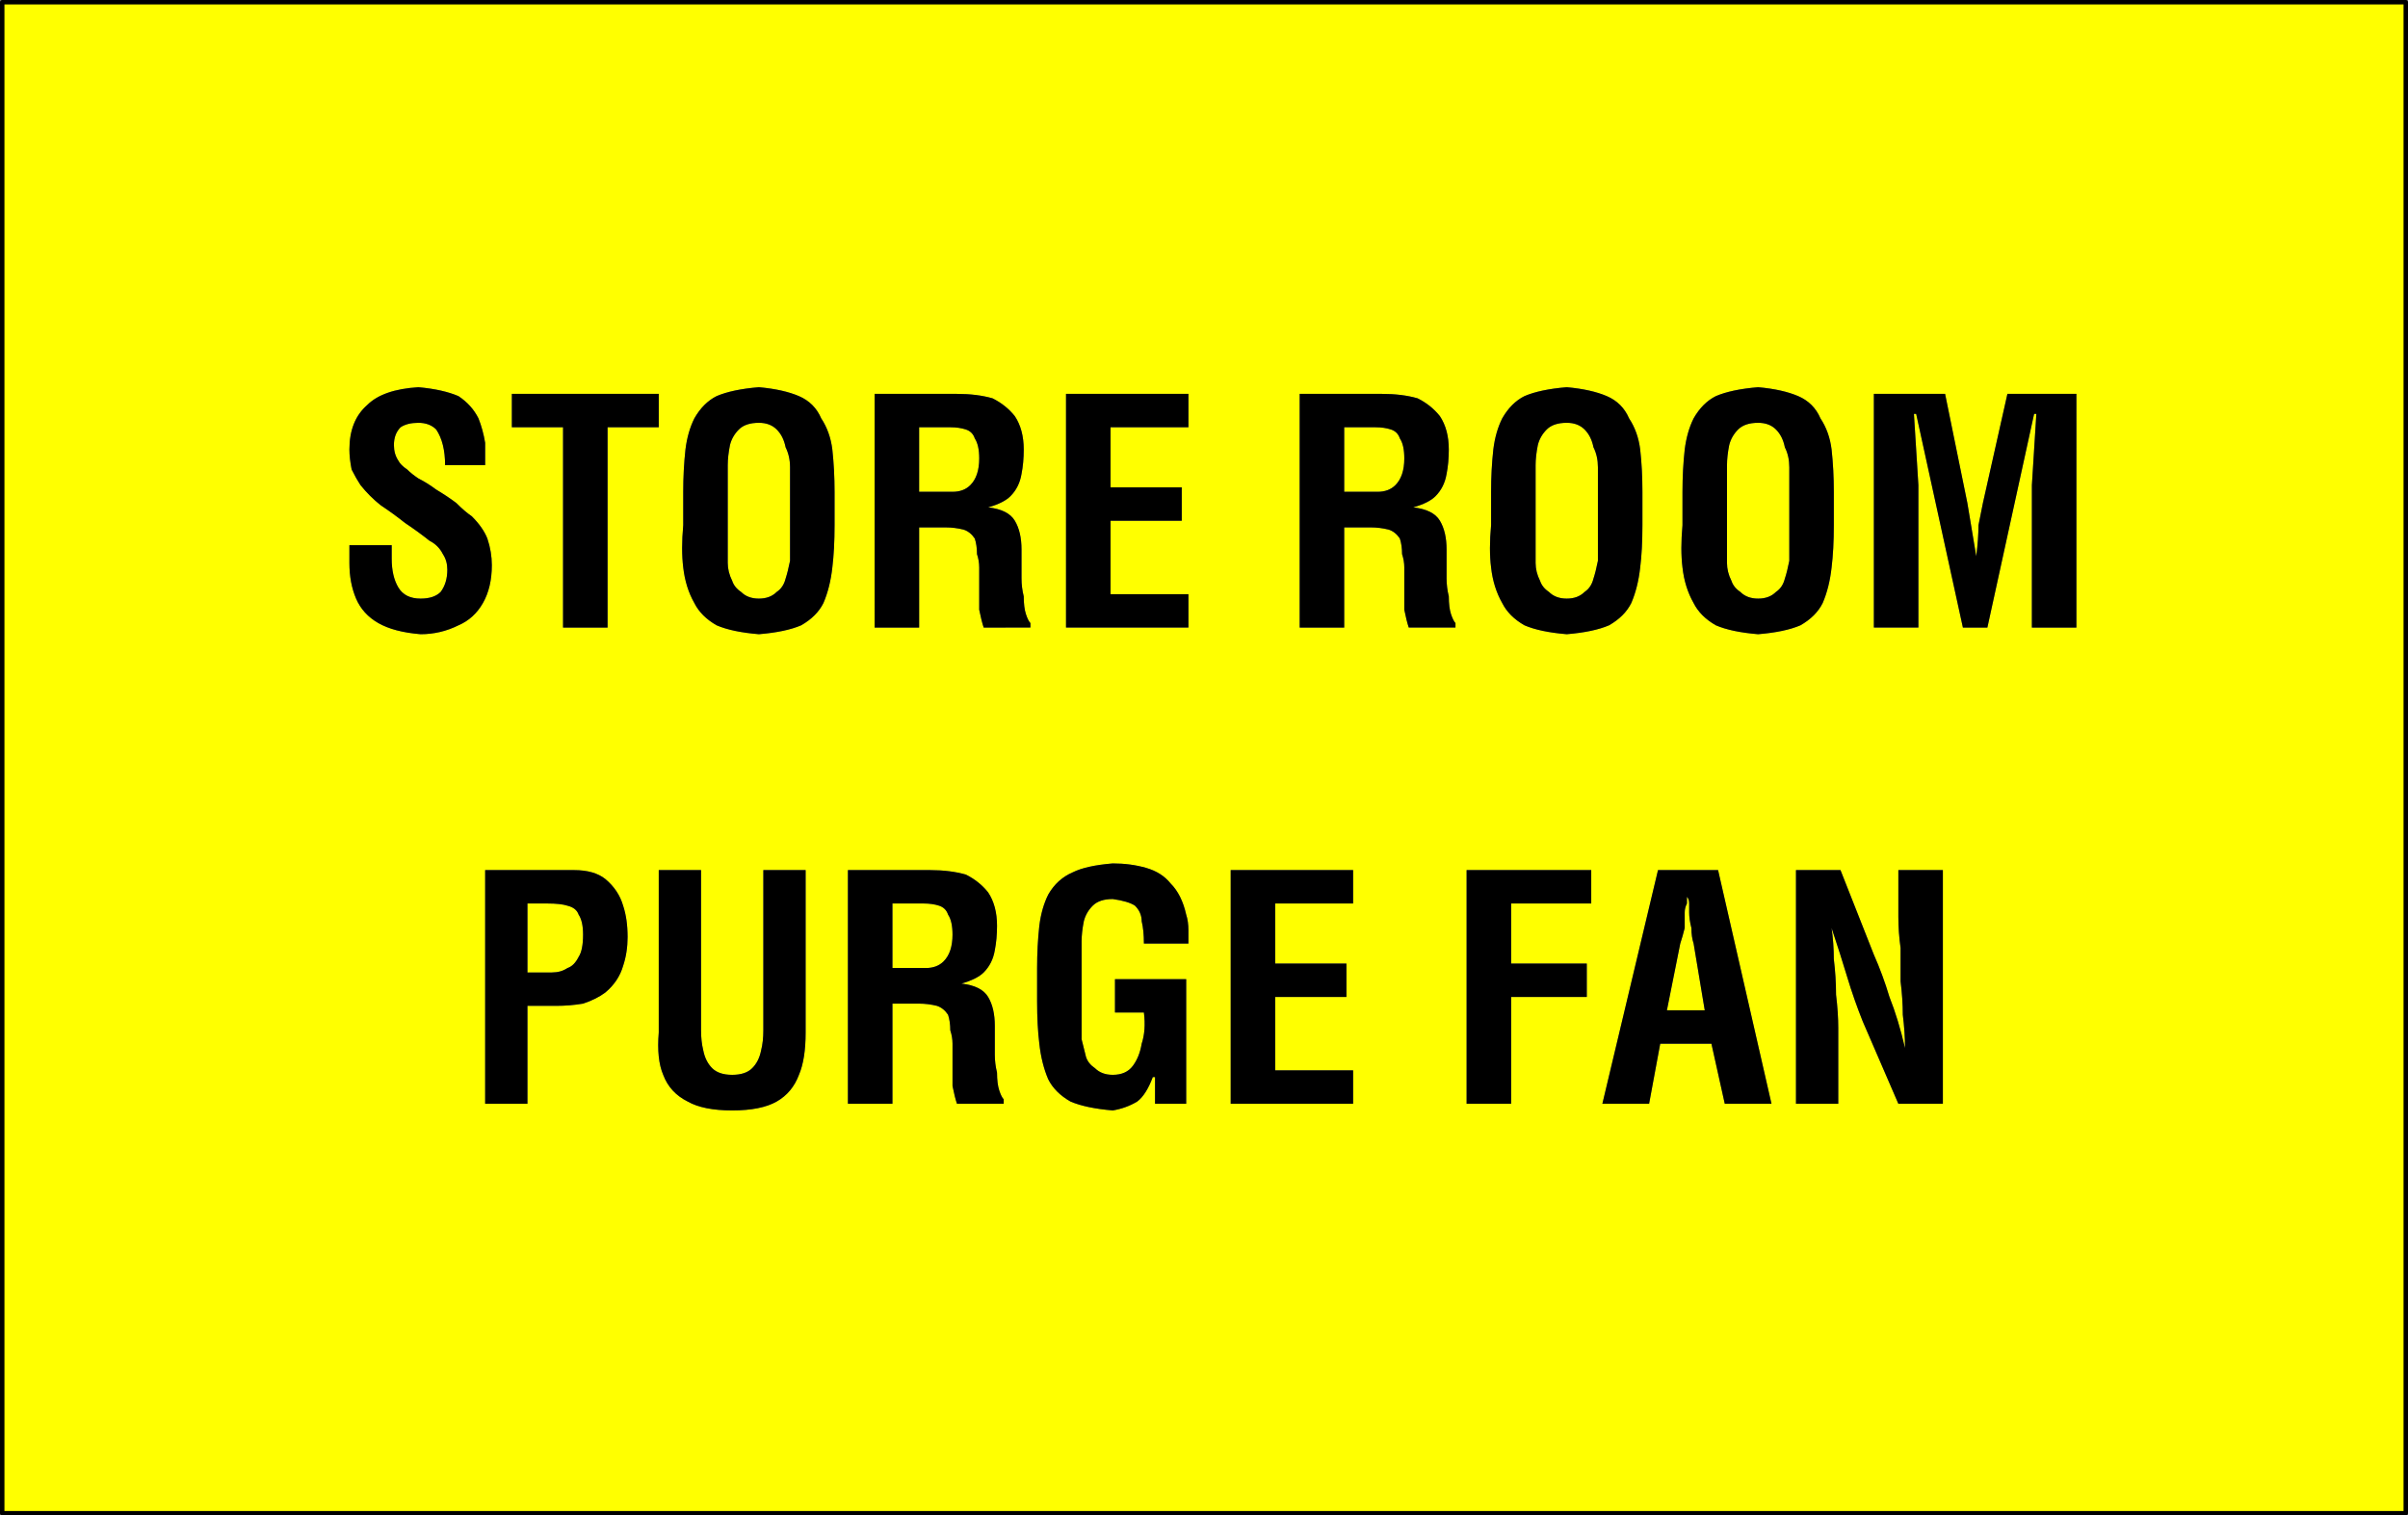 <?xml version="1.0" encoding="utf-8"?>
<!-- Generator: Adobe Illustrator 15.0.2, SVG Export Plug-In . SVG Version: 6.00 Build 0)  -->
<!DOCTYPE svg PUBLIC "-//W3C//DTD SVG 1.1//EN" "http://www.w3.org/Graphics/SVG/1.1/DTD/svg11.dtd">
<svg version="1.1" id="Layer_1" xmlns="http://www.w3.org/2000/svg" xmlns:xlink="http://www.w3.org/1999/xlink" x="0px" y="0px"
	 width="54.1px" height="34.05px" viewBox="0 0 54.1 34.05" enable-background="new 0 0 54.1 34.05" xml:space="preserve">
<rect x="0" y="0" width="54.1" height="34.05" fill="#808080" stroke="none"/>
<path fill-rule="evenodd" clip-rule="evenodd" fill="#FFFF00" d="M32.55,10.1c0-0.3-0.067-0.55-0.2-0.75
	c-0.133-0.167-0.3-0.3-0.5-0.4c-0.233-0.067-0.5-0.1-0.8-0.1H29.2v5.25h1v-2.25h0.15c0.167,0,0.317,0,0.45,0s0.267,0.017,0.4,0.05
	c0.1,0.033,0.184,0.1,0.25,0.2c0.033,0.1,0.05,0.217,0.05,0.35c0.033,0.1,0.05,0.2,0.05,0.3c0,0.133,0,0.283,0,0.45
	c0,0.167,0,0.333,0,0.5c0.033,0.167,0.067,0.3,0.1,0.4h1.05V14c-0.033-0.033-0.066-0.1-0.1-0.2c-0.033-0.1-0.05-0.233-0.05-0.4
	c-0.033-0.133-0.05-0.267-0.05-0.4c0-0.167,0-0.3,0-0.4c0-0.133,0-0.217,0-0.25c0-0.267-0.05-0.483-0.15-0.65
	c-0.1-0.167-0.3-0.267-0.6-0.3c0.233-0.066,0.4-0.15,0.5-0.25c0.133-0.133,0.216-0.3,0.25-0.5C32.533,10.483,32.55,10.3,32.55,10.1z
	 M33.55,10.1c-0.033,0.3-0.05,0.617-0.05,0.95v0.75c-0.034,0.367-0.034,0.684,0,0.95c0.033,0.3,0.117,0.567,0.25,0.8
	c0.1,0.2,0.267,0.367,0.5,0.5c0.233,0.1,0.55,0.167,0.95,0.2c0.4-0.033,0.717-0.1,0.95-0.2c0.233-0.133,0.4-0.3,0.5-0.5
	c0.1-0.233,0.167-0.5,0.2-0.8c0.034-0.267,0.05-0.583,0.05-0.95v-0.75c0-0.333-0.017-0.65-0.05-0.95
	c-0.033-0.267-0.117-0.5-0.25-0.7c-0.1-0.233-0.267-0.4-0.5-0.5c-0.233-0.1-0.533-0.167-0.9-0.2c-0.4,0.033-0.717,0.1-0.95,0.2
	c-0.2,0.1-0.367,0.267-0.5,0.5C33.65,9.6,33.583,9.833,33.55,10.1z M34.55,10c0.033-0.133,0.1-0.25,0.2-0.35
	C34.85,9.55,35,9.5,35.2,9.5c0.167,0,0.3,0.05,0.4,0.15c0.1,0.1,0.167,0.233,0.2,0.4c0.067,0.133,0.1,0.284,0.1,0.45
	c0,0.133,0,0.25,0,0.35v1.35c0,0.133,0,0.267,0,0.4c-0.033,0.167-0.067,0.3-0.1,0.4c-0.033,0.133-0.1,0.233-0.2,0.3
	c-0.1,0.1-0.233,0.15-0.4,0.15c-0.167,0-0.3-0.05-0.4-0.15c-0.1-0.066-0.167-0.15-0.2-0.25c-0.066-0.133-0.1-0.267-0.1-0.4
	s0-0.25,0-0.35v-1.45c0-0.1,0-0.233,0-0.4C34.5,10.317,34.517,10.167,34.55,10z M30.9,9.6c0.133,0,0.25,0.017,0.35,0.05
	c0.1,0.033,0.167,0.1,0.2,0.2c0.067,0.1,0.1,0.25,0.1,0.45c0,0.267-0.067,0.467-0.2,0.6c-0.1,0.1-0.233,0.15-0.4,0.15H30.2V9.6H30.9
	z M45.1,8.85l-0.55,2.45c-0.033,0.167-0.067,0.333-0.1,0.5c0,0.2-0.017,0.434-0.05,0.7c-0.033-0.2-0.067-0.4-0.1-0.6
	c-0.033-0.2-0.067-0.4-0.1-0.6l-0.5-2.45h-1.6v5.25h1v-1.65c0-0.534,0-1.05,0-1.55c-0.033-0.533-0.066-1.066-0.1-1.6h0.05l1.05,4.8
	h0.55l1.05-4.8h0.05c-0.034,0.534-0.067,1.067-0.1,1.6c0,0.5,0,1.017,0,1.55v1.65h1V8.85H45.1z M38.85,10
	c0.034-0.133,0.1-0.25,0.2-0.35S39.3,9.5,39.5,9.5c0.167,0,0.3,0.05,0.4,0.15s0.167,0.233,0.2,0.4c0.067,0.133,0.1,0.284,0.1,0.45
	c0,0.133,0,0.25,0,0.35v1.35c0,0.133,0,0.267,0,0.4c-0.033,0.167-0.066,0.3-0.1,0.4c-0.033,0.133-0.1,0.233-0.2,0.3
	c-0.1,0.1-0.233,0.15-0.4,0.15c-0.167,0-0.3-0.05-0.4-0.15c-0.1-0.066-0.167-0.15-0.2-0.25c-0.067-0.133-0.1-0.267-0.1-0.4
	s0-0.25,0-0.35v-1.45c0-0.1,0-0.233,0-0.4C38.8,10.317,38.816,10.167,38.85,10z M38.55,8.9c-0.2,0.1-0.367,0.267-0.5,0.5
	c-0.1,0.2-0.167,0.434-0.2,0.7c-0.033,0.3-0.05,0.617-0.05,0.95v0.75c-0.033,0.367-0.033,0.684,0,0.95
	c0.033,0.3,0.117,0.567,0.25,0.8c0.1,0.2,0.267,0.367,0.5,0.5c0.233,0.1,0.55,0.167,0.95,0.2c0.4-0.033,0.716-0.1,0.95-0.2
	c0.233-0.133,0.4-0.3,0.5-0.5c0.1-0.233,0.167-0.5,0.2-0.8c0.033-0.267,0.05-0.583,0.05-0.95v-0.75c0-0.333-0.017-0.65-0.05-0.95
	c-0.033-0.267-0.117-0.5-0.25-0.7c-0.1-0.233-0.267-0.4-0.5-0.5s-0.533-0.167-0.9-0.2C39.1,8.733,38.783,8.8,38.55,8.9z M14.8,8.85
	h-3.3V9.6h1.15v4.5h1V9.6h1.15V8.85z M16.4,10c0.033-0.133,0.1-0.25,0.2-0.35c0.1-0.1,0.25-0.15,0.45-0.15
	c0.167,0,0.3,0.05,0.4,0.15s0.167,0.233,0.2,0.4c0.066,0.133,0.1,0.284,0.1,0.45c0,0.133,0,0.25,0,0.35v1.35c0,0.133,0,0.267,0,0.4
	c-0.034,0.167-0.067,0.3-0.1,0.4c-0.033,0.133-0.1,0.233-0.2,0.3c-0.1,0.1-0.233,0.15-0.4,0.15s-0.3-0.05-0.4-0.15
	c-0.1-0.066-0.167-0.15-0.2-0.25c-0.066-0.133-0.1-0.267-0.1-0.4s0-0.25,0-0.35v-1.45c0-0.1,0-0.233,0-0.4
	C16.35,10.317,16.367,10.167,16.4,10z M15.4,10.1c-0.033,0.3-0.05,0.617-0.05,0.95v0.75c-0.033,0.367-0.033,0.684,0,0.95
	c0.034,0.3,0.117,0.567,0.25,0.8c0.1,0.2,0.267,0.367,0.5,0.5c0.233,0.1,0.55,0.167,0.95,0.2c0.4-0.033,0.717-0.1,0.95-0.2
	c0.233-0.133,0.4-0.3,0.5-0.5c0.1-0.233,0.167-0.5,0.2-0.8c0.033-0.267,0.05-0.583,0.05-0.95v-0.75c0-0.333-0.017-0.65-0.05-0.95
	c-0.033-0.267-0.117-0.5-0.25-0.7c-0.1-0.233-0.267-0.4-0.5-0.5s-0.533-0.167-0.9-0.2c-0.4,0.033-0.717,0.1-0.95,0.2
	c-0.2,0.1-0.367,0.267-0.5,0.5C15.5,9.6,15.433,9.833,15.4,10.1z M8.95,10.35c-0.066-0.1-0.1-0.217-0.1-0.35
	C8.85,9.833,8.9,9.7,9,9.6c0.1-0.067,0.233-0.1,0.4-0.1c0.167,0,0.3,0.05,0.4,0.15C9.867,9.75,9.917,9.867,9.95,10
	S10,10.283,10,10.45h0.9c0-0.133,0-0.3,0-0.5c-0.033-0.2-0.083-0.383-0.15-0.55c-0.1-0.2-0.25-0.367-0.45-0.5
	c-0.233-0.1-0.533-0.167-0.9-0.2C8.867,8.733,8.483,8.867,8.25,9.1c-0.267,0.233-0.4,0.566-0.4,1c0,0.133,0.017,0.283,0.05,0.45
	c0.066,0.133,0.133,0.25,0.2,0.35c0.133,0.167,0.284,0.317,0.45,0.45c0.2,0.133,0.383,0.267,0.55,0.4
	c0.2,0.133,0.383,0.267,0.55,0.4c0.133,0.067,0.233,0.167,0.3,0.3c0.067,0.1,0.1,0.216,0.1,0.35c0,0.2-0.05,0.367-0.15,0.5
	c-0.1,0.1-0.25,0.15-0.45,0.15c-0.233,0-0.4-0.083-0.5-0.25c-0.1-0.167-0.15-0.383-0.15-0.65v-0.3H7.85v0.4
	c0,0.3,0.05,0.567,0.15,0.8c0.1,0.233,0.267,0.417,0.5,0.55c0.233,0.133,0.55,0.217,0.95,0.25c0.3,0,0.583-0.067,0.85-0.2
	c0.233-0.1,0.417-0.267,0.55-0.5c0.133-0.233,0.2-0.517,0.2-0.85c0-0.2-0.033-0.4-0.1-0.6c-0.066-0.167-0.183-0.333-0.35-0.5
	c-0.1-0.067-0.216-0.167-0.35-0.3c-0.133-0.1-0.284-0.2-0.45-0.3c-0.133-0.1-0.267-0.183-0.4-0.25c-0.1-0.067-0.184-0.133-0.25-0.2
	C9.05,10.483,8.983,10.417,8.95,10.35z M23,10.1c0-0.3-0.067-0.55-0.2-0.75c-0.133-0.167-0.3-0.3-0.5-0.4
	c-0.233-0.067-0.5-0.1-0.8-0.1h-1.85v5.25h1v-2.25h0.15c0.167,0,0.317,0,0.45,0s0.267,0.017,0.4,0.05c0.1,0.033,0.183,0.1,0.25,0.2
	c0.033,0.1,0.05,0.217,0.05,0.35c0.033,0.1,0.05,0.2,0.05,0.3c0,0.133,0,0.283,0,0.45c0,0.167,0,0.333,0,0.5
	c0.033,0.167,0.066,0.3,0.1,0.4h1.05V14c-0.033-0.033-0.067-0.1-0.1-0.2C23.017,13.7,23,13.567,23,13.4
	c-0.034-0.133-0.05-0.267-0.05-0.4c0-0.167,0-0.3,0-0.4c0-0.133,0-0.217,0-0.25c0-0.267-0.05-0.483-0.15-0.65
	c-0.1-0.167-0.3-0.267-0.6-0.3c0.233-0.066,0.4-0.15,0.5-0.25c0.133-0.133,0.217-0.3,0.25-0.5C22.983,10.483,23,10.3,23,10.1z
	 M23.95,8.85v5.25h2.75v-0.75h-1.75V11.7h1.6v-0.75h-1.6V9.6h1.75V8.85H23.95z M21.9,9.85c0.066,0.1,0.1,0.25,0.1,0.45
	c0,0.267-0.067,0.467-0.2,0.6c-0.1,0.1-0.233,0.15-0.4,0.15h-0.75V9.6h0.7c0.133,0,0.25,0.017,0.35,0.05S21.867,9.75,21.9,9.85z
	 M25,19.4c-0.4,0.033-0.7,0.1-0.9,0.2c-0.233,0.1-0.417,0.267-0.55,0.5c-0.1,0.2-0.167,0.433-0.2,0.7
	c-0.033,0.3-0.05,0.617-0.05,0.95v0.75c0,0.367,0.017,0.683,0.05,0.95c0.034,0.3,0.1,0.566,0.2,0.8c0.1,0.2,0.267,0.367,0.5,0.5
	c0.233,0.1,0.55,0.167,0.95,0.2c0.2-0.034,0.383-0.1,0.55-0.2c0.133-0.1,0.25-0.283,0.35-0.55h0.05v0.6h0.7V22h-1.6v0.75h0.65
	c0.033,0.267,0.017,0.5-0.05,0.7c-0.033,0.2-0.1,0.367-0.2,0.5s-0.25,0.2-0.45,0.2c-0.167,0-0.3-0.05-0.4-0.15
	c-0.1-0.067-0.167-0.15-0.2-0.25c-0.033-0.133-0.067-0.267-0.1-0.4c0-0.133,0-0.25,0-0.35v-1.45c0-0.1,0-0.233,0-0.4
	c0-0.133,0.017-0.283,0.05-0.45c0.034-0.133,0.1-0.25,0.2-0.35S24.8,20.2,25,20.2c0.233,0.033,0.4,0.083,0.5,0.15
	c0.1,0.1,0.15,0.217,0.15,0.35c0.033,0.133,0.05,0.3,0.05,0.5h1c0-0.1,0-0.2,0-0.3c0-0.133-0.017-0.25-0.05-0.35
	c-0.067-0.3-0.184-0.533-0.35-0.7c-0.133-0.167-0.317-0.283-0.55-0.35C25.517,19.433,25.267,19.4,25,19.4z M22.4,20.8
	c0-0.3-0.067-0.55-0.2-0.75c-0.133-0.167-0.3-0.3-0.5-0.4c-0.233-0.066-0.5-0.1-0.8-0.1h-1.85v5.25h1v-2.25h0.15
	c0.167,0,0.317,0,0.45,0s0.267,0.017,0.4,0.05c0.1,0.033,0.183,0.1,0.25,0.2c0.033,0.1,0.05,0.217,0.05,0.35
	c0.034,0.1,0.05,0.2,0.05,0.3c0,0.133,0,0.283,0,0.45c0,0.167,0,0.333,0,0.5c0.033,0.167,0.066,0.3,0.1,0.4h1.05v-0.1
	c-0.033-0.034-0.067-0.1-0.1-0.2s-0.05-0.233-0.05-0.4c-0.033-0.133-0.05-0.267-0.05-0.4c0-0.167,0-0.3,0-0.4
	c0-0.133,0-0.216,0-0.25c0-0.267-0.05-0.483-0.15-0.65c-0.1-0.167-0.3-0.267-0.6-0.3c0.233-0.067,0.4-0.15,0.5-0.25
	c0.133-0.133,0.217-0.3,0.25-0.5C22.383,21.183,22.4,21,22.4,20.8z M17.15,19.55v3.6c0,0.167-0.017,0.317-0.05,0.45
	c-0.033,0.167-0.1,0.3-0.2,0.4s-0.25,0.15-0.45,0.15c-0.2,0-0.35-0.05-0.45-0.15c-0.1-0.1-0.167-0.233-0.2-0.4
	c-0.033-0.133-0.05-0.283-0.05-0.45v-3.6H14.8v3.65c-0.033,0.4,0,0.716,0.1,0.95c0.1,0.267,0.283,0.467,0.55,0.6
	c0.233,0.133,0.567,0.2,1,0.2c0.434,0,0.767-0.067,1-0.2s0.4-0.333,0.5-0.6c0.1-0.233,0.15-0.55,0.15-0.95v-3.65H17.15z M21.1,20.35
	c0.1,0.033,0.167,0.1,0.2,0.2c0.067,0.1,0.1,0.25,0.1,0.45c0,0.267-0.067,0.467-0.2,0.6c-0.1,0.1-0.233,0.15-0.4,0.15h-0.75V20.3
	h0.7C20.883,20.3,21,20.317,21.1,20.35z M12.9,19.55h-2v5.25h0.95v-2.2h0.65c0.2,0,0.4-0.017,0.6-0.05
	c0.2-0.066,0.367-0.15,0.5-0.25c0.2-0.167,0.333-0.367,0.4-0.6c0.066-0.2,0.1-0.417,0.1-0.65c0-0.267-0.033-0.5-0.1-0.7
	c-0.067-0.233-0.2-0.434-0.4-0.6C13.433,19.617,13.2,19.55,12.9,19.55z M13,21.5c-0.067,0.133-0.15,0.217-0.25,0.25
	c-0.1,0.067-0.217,0.1-0.35,0.1h-0.55V20.3h0.45c0.2,0,0.35,0.017,0.45,0.05c0.133,0.033,0.216,0.1,0.25,0.2
	c0.066,0.1,0.1,0.25,0.1,0.45C13.1,21.233,13.066,21.4,13,21.5z M42.65,20.6c0,0.233,0.017,0.467,0.05,0.7c0,0.267,0,0.517,0,0.75
	c0.033,0.267,0.05,0.517,0.05,0.75c0.033,0.267,0.05,0.517,0.05,0.75c-0.1-0.433-0.217-0.816-0.35-1.15
	c-0.1-0.333-0.217-0.65-0.35-0.95l-0.75-1.9h-1v5.25h0.95v-1c0-0.2,0-0.433,0-0.7c0-0.233-0.017-0.483-0.05-0.75
	c0-0.267-0.017-0.533-0.05-0.8c0-0.233-0.017-0.466-0.05-0.7c0.133,0.4,0.25,0.767,0.35,1.1c0.1,0.333,0.216,0.667,0.35,1l0.8,1.85
	h1v-5.25h-1V20.6z M37.25,19.55L36,24.8h1.05l0.25-1.35h1.15l0.3,1.35h1.05l-1.2-5.25H37.25z M38.05,21.2l0.25,1.5h-0.85l0.3-1.5
	c0.033-0.1,0.066-0.217,0.1-0.35c0-0.133,0-0.25,0-0.35c0-0.067,0.017-0.133,0.05-0.2c0-0.066,0-0.117,0-0.15
	c0.033,0.033,0.05,0.083,0.05,0.15c0,0.067,0,0.133,0,0.2c0,0.1,0.017,0.217,0.05,0.35C38,20.983,38.017,21.1,38.05,21.2z
	 M35.65,22.4v-0.75h-1.7V20.3h1.8v-0.75h-2.8v5.25h1v-2.4H35.65z M28.65,20.3h1.75v-0.75h-2.75v5.25h2.75v-0.75h-1.75V22.4h1.6
	v-0.75h-1.6V20.3z M0.05,0.05h54V34h-54V0.05z"/>
<path fill-rule="evenodd" clip-rule="evenodd" d="M28.65,20.3v1.35h1.6v0.75h-1.6v1.65h1.75v0.75h-2.75v-5.25h2.75v0.75H28.65z
	 M35.65,22.4h-1.7v2.4h-1v-5.25h2.8v0.75h-1.8v1.35h1.7V22.4z M38.05,21.2C38.017,21.1,38,20.983,38,20.85
	c-0.034-0.133-0.05-0.25-0.05-0.35c0-0.067,0-0.133,0-0.2c0-0.066-0.017-0.117-0.05-0.15c0,0.033,0,0.083,0,0.15
	c-0.033,0.067-0.05,0.133-0.05,0.2c0,0.1,0,0.217,0,0.35c-0.033,0.133-0.066,0.25-0.1,0.35l-0.3,1.5h0.85L38.05,21.2z M37.25,19.55
	h1.35l1.2,5.25h-1.05l-0.3-1.35H37.3l-0.25,1.35H36L37.25,19.55z M42.65,20.6v-1.05h1v5.25h-1l-0.8-1.85
	c-0.133-0.333-0.25-0.667-0.35-1c-0.1-0.333-0.217-0.7-0.35-1.1c0.033,0.233,0.05,0.467,0.05,0.7c0.033,0.267,0.05,0.534,0.05,0.8
	c0.033,0.267,0.05,0.517,0.05,0.75c0,0.267,0,0.5,0,0.7v1h-0.95v-5.25h1l0.75,1.9c0.133,0.3,0.25,0.617,0.35,0.95
	c0.133,0.333,0.25,0.717,0.35,1.15c0-0.233-0.017-0.483-0.05-0.75c0-0.233-0.017-0.483-0.05-0.75c0-0.233,0-0.483,0-0.75
	C42.667,21.067,42.65,20.833,42.65,20.6z M13,21.5c0.066-0.1,0.1-0.267,0.1-0.5c0-0.2-0.033-0.35-0.1-0.45
	c-0.034-0.1-0.117-0.167-0.25-0.2c-0.1-0.033-0.25-0.05-0.45-0.05h-0.45v1.55h0.55c0.133,0,0.25-0.033,0.35-0.1
	C12.85,21.717,12.933,21.633,13,21.5z M12.9,19.55c0.3,0,0.533,0.067,0.7,0.2c0.2,0.167,0.333,0.367,0.4,0.6
	c0.066,0.2,0.1,0.433,0.1,0.7c0,0.233-0.033,0.45-0.1,0.65c-0.067,0.233-0.2,0.433-0.4,0.6c-0.133,0.1-0.3,0.184-0.5,0.25
	c-0.2,0.034-0.4,0.05-0.6,0.05h-0.65v2.2H10.9v-5.25H12.9z M21.1,20.35c-0.1-0.033-0.216-0.05-0.35-0.05h-0.7v1.45h0.75
	c0.167,0,0.3-0.05,0.4-0.15c0.133-0.133,0.2-0.333,0.2-0.6c0-0.2-0.033-0.35-0.1-0.45C21.267,20.45,21.2,20.383,21.1,20.35z
	 M17.15,19.55h0.95v3.65c0,0.4-0.05,0.716-0.15,0.95c-0.1,0.267-0.267,0.467-0.5,0.6s-0.566,0.2-1,0.2c-0.433,0-0.767-0.067-1-0.2
	c-0.267-0.133-0.45-0.333-0.55-0.6c-0.1-0.233-0.133-0.55-0.1-0.95v-3.65h0.95v3.6c0,0.167,0.017,0.317,0.05,0.45
	c0.033,0.167,0.1,0.3,0.2,0.4c0.1,0.1,0.25,0.15,0.45,0.15c0.2,0,0.35-0.05,0.45-0.15s0.167-0.233,0.2-0.4
	c0.034-0.133,0.05-0.283,0.05-0.45V19.55z M22.4,20.8c0,0.2-0.017,0.383-0.05,0.55c-0.033,0.2-0.117,0.367-0.25,0.5
	c-0.1,0.1-0.267,0.183-0.5,0.25c0.3,0.033,0.5,0.133,0.6,0.3c0.1,0.167,0.15,0.383,0.15,0.65c0,0.034,0,0.117,0,0.25
	c0,0.1,0,0.233,0,0.4c0,0.133,0.017,0.267,0.05,0.4c0,0.167,0.017,0.3,0.05,0.4s0.067,0.167,0.1,0.2v0.1H21.5
	c-0.034-0.1-0.067-0.233-0.1-0.4c0-0.167,0-0.333,0-0.5c0-0.167,0-0.316,0-0.45c0-0.1-0.017-0.2-0.05-0.3
	c0-0.133-0.017-0.25-0.05-0.35c-0.067-0.1-0.15-0.167-0.25-0.2c-0.133-0.033-0.267-0.05-0.4-0.05s-0.283,0-0.45,0h-0.15v2.25h-1
	v-5.25h1.85c0.3,0,0.566,0.034,0.8,0.1c0.2,0.1,0.367,0.233,0.5,0.4C22.333,20.25,22.4,20.5,22.4,20.8z M25,19.4
	c0.267,0,0.517,0.033,0.75,0.1c0.233,0.067,0.417,0.183,0.55,0.35c0.167,0.167,0.283,0.4,0.35,0.7c0.033,0.1,0.05,0.217,0.05,0.35
	c0,0.1,0,0.2,0,0.3h-1c0-0.2-0.017-0.367-0.05-0.5c0-0.133-0.05-0.25-0.15-0.35c-0.1-0.067-0.267-0.117-0.5-0.15
	c-0.2,0-0.35,0.05-0.45,0.15s-0.167,0.217-0.2,0.35c-0.033,0.167-0.05,0.316-0.05,0.45c0,0.167,0,0.3,0,0.4V23c0,0.1,0,0.217,0,0.35
	c0.033,0.133,0.067,0.267,0.1,0.4c0.033,0.1,0.1,0.183,0.2,0.25c0.1,0.1,0.233,0.15,0.4,0.15c0.2,0,0.35-0.066,0.45-0.2
	s0.167-0.3,0.2-0.5c0.066-0.2,0.083-0.434,0.05-0.7h-0.65V22h1.6v2.8h-0.7v-0.6H25.9c-0.1,0.267-0.217,0.45-0.35,0.55
	c-0.167,0.1-0.35,0.167-0.55,0.2c-0.4-0.034-0.717-0.1-0.95-0.2c-0.233-0.133-0.4-0.3-0.5-0.5c-0.1-0.233-0.167-0.5-0.2-0.8
	c-0.033-0.267-0.05-0.583-0.05-0.95v-0.75c0-0.333,0.017-0.65,0.05-0.95c0.034-0.267,0.1-0.5,0.2-0.7
	c0.133-0.233,0.317-0.4,0.55-0.5C24.3,19.5,24.6,19.433,25,19.4z M21.9,9.85c-0.033-0.1-0.1-0.167-0.2-0.2S21.483,9.6,21.35,9.6
	h-0.7v1.45h0.75c0.167,0,0.3-0.05,0.4-0.15c0.133-0.133,0.2-0.333,0.2-0.6C22,10.1,21.966,9.95,21.9,9.85z M23.95,8.85h2.75V9.6
	h-1.75v1.35h1.6v0.75h-1.6v1.65h1.75v0.75h-2.75V8.85z M23,10.1c0,0.2-0.017,0.383-0.05,0.55c-0.033,0.2-0.117,0.367-0.25,0.5
	c-0.1,0.1-0.267,0.184-0.5,0.25c0.3,0.033,0.5,0.133,0.6,0.3c0.1,0.167,0.15,0.383,0.15,0.65c0,0.033,0,0.117,0,0.25
	c0,0.1,0,0.233,0,0.4c0,0.133,0.017,0.267,0.05,0.4c0,0.167,0.017,0.3,0.05,0.4c0.033,0.1,0.067,0.167,0.1,0.2v0.1H22.1
	c-0.033-0.1-0.066-0.233-0.1-0.4c0-0.167,0-0.333,0-0.5c0-0.167,0-0.317,0-0.45c0-0.1-0.017-0.2-0.05-0.3
	c0-0.133-0.017-0.25-0.05-0.35c-0.067-0.1-0.15-0.167-0.25-0.2c-0.133-0.033-0.267-0.05-0.4-0.05s-0.284,0-0.45,0h-0.15v2.25h-1
	V8.85h1.85c0.3,0,0.566,0.033,0.8,0.1c0.2,0.1,0.367,0.233,0.5,0.4C22.933,9.55,23,9.8,23,10.1z M8.95,10.35
	c0.033,0.066,0.1,0.133,0.2,0.2c0.066,0.067,0.15,0.133,0.25,0.2C9.533,10.817,9.667,10.9,9.8,11c0.167,0.1,0.317,0.2,0.45,0.3
	c0.133,0.133,0.25,0.233,0.35,0.3c0.167,0.167,0.284,0.333,0.35,0.5c0.067,0.2,0.1,0.4,0.1,0.6c0,0.333-0.067,0.617-0.2,0.85
	c-0.133,0.233-0.316,0.4-0.55,0.5c-0.267,0.133-0.55,0.2-0.85,0.2C9.05,14.217,8.733,14.133,8.5,14c-0.233-0.133-0.4-0.317-0.5-0.55
	c-0.1-0.233-0.15-0.5-0.15-0.8v-0.4H8.8v0.3c0,0.267,0.05,0.483,0.15,0.65c0.1,0.167,0.267,0.25,0.5,0.25c0.2,0,0.35-0.05,0.45-0.15
	c0.1-0.133,0.15-0.3,0.15-0.5c0-0.133-0.033-0.25-0.1-0.35c-0.066-0.133-0.167-0.233-0.3-0.3c-0.167-0.133-0.35-0.267-0.55-0.4
	c-0.167-0.133-0.35-0.267-0.55-0.4c-0.167-0.133-0.317-0.283-0.45-0.45c-0.066-0.1-0.133-0.217-0.2-0.35
	c-0.033-0.167-0.05-0.316-0.05-0.45c0-0.434,0.133-0.767,0.4-1C8.483,8.867,8.867,8.733,9.4,8.7c0.367,0.033,0.667,0.1,0.9,0.2
	c0.2,0.133,0.35,0.3,0.45,0.5c0.066,0.167,0.117,0.35,0.15,0.55c0,0.2,0,0.367,0,0.5H10c0-0.167-0.017-0.317-0.05-0.45
	S9.867,9.75,9.8,9.65C9.7,9.55,9.566,9.5,9.4,9.5C9.233,9.5,9.1,9.533,9,9.6C8.9,9.7,8.85,9.833,8.85,10
	C8.85,10.133,8.883,10.25,8.95,10.35z M15.4,10.1c0.033-0.267,0.1-0.5,0.2-0.7c0.133-0.233,0.3-0.4,0.5-0.5
	c0.233-0.1,0.55-0.167,0.95-0.2c0.367,0.033,0.667,0.1,0.9,0.2s0.4,0.267,0.5,0.5c0.133,0.2,0.217,0.434,0.25,0.7
	c0.033,0.3,0.05,0.617,0.05,0.95v0.75c0,0.367-0.017,0.684-0.05,0.95c-0.033,0.3-0.1,0.567-0.2,0.8c-0.1,0.2-0.267,0.367-0.5,0.5
	c-0.233,0.1-0.55,0.167-0.95,0.2c-0.4-0.033-0.717-0.1-0.95-0.2c-0.233-0.133-0.4-0.3-0.5-0.5c-0.133-0.233-0.216-0.5-0.25-0.8
	c-0.033-0.267-0.033-0.583,0-0.95v-0.75C15.35,10.717,15.367,10.4,15.4,10.1z M16.4,10c-0.033,0.167-0.05,0.317-0.05,0.45
	c0,0.167,0,0.3,0,0.4v1.45c0,0.1,0,0.217,0,0.35s0.034,0.267,0.1,0.4c0.033,0.1,0.1,0.184,0.2,0.25c0.1,0.1,0.233,0.15,0.4,0.15
	s0.3-0.05,0.4-0.15c0.1-0.066,0.167-0.167,0.2-0.3c0.033-0.1,0.066-0.233,0.1-0.4c0-0.133,0-0.267,0-0.4v-1.35c0-0.1,0-0.217,0-0.35
	c0-0.167-0.034-0.317-0.1-0.45c-0.033-0.167-0.1-0.3-0.2-0.4s-0.233-0.15-0.4-0.15c-0.2,0-0.35,0.05-0.45,0.15
	C16.5,9.75,16.433,9.867,16.4,10z M14.8,8.85V9.6h-1.15v4.5h-1V9.6H11.5V8.85H14.8z M38.55,8.9c0.233-0.1,0.55-0.167,0.95-0.2
	c0.367,0.033,0.667,0.1,0.9,0.2s0.4,0.267,0.5,0.5c0.133,0.2,0.217,0.434,0.25,0.7c0.033,0.3,0.05,0.617,0.05,0.95v0.75
	c0,0.367-0.017,0.684-0.05,0.95c-0.033,0.3-0.1,0.567-0.2,0.8c-0.1,0.2-0.267,0.367-0.5,0.5c-0.233,0.1-0.55,0.167-0.95,0.2
	c-0.4-0.033-0.717-0.1-0.95-0.2c-0.233-0.133-0.4-0.3-0.5-0.5c-0.133-0.233-0.217-0.5-0.25-0.8c-0.033-0.267-0.033-0.583,0-0.95
	v-0.75c0-0.333,0.017-0.65,0.05-0.95c0.034-0.267,0.1-0.5,0.2-0.7C38.183,9.167,38.35,9,38.55,8.9z M38.85,10
	c-0.033,0.167-0.05,0.317-0.05,0.45c0,0.167,0,0.3,0,0.4v1.45c0,0.1,0,0.217,0,0.35s0.033,0.267,0.1,0.4
	c0.033,0.1,0.1,0.184,0.2,0.25c0.1,0.1,0.233,0.15,0.4,0.15c0.167,0,0.3-0.05,0.4-0.15c0.1-0.066,0.167-0.167,0.2-0.3
	c0.034-0.1,0.067-0.233,0.1-0.4c0-0.133,0-0.267,0-0.4v-1.35c0-0.1,0-0.217,0-0.35c0-0.167-0.033-0.317-0.1-0.45
	c-0.033-0.167-0.1-0.3-0.2-0.4S39.667,9.5,39.5,9.5c-0.2,0-0.35,0.05-0.45,0.15S38.883,9.867,38.85,10z M45.1,8.85h1.55v5.25h-1
	v-1.65c0-0.534,0-1.05,0-1.55c0.033-0.533,0.066-1.066,0.1-1.6H45.7l-1.05,4.8H44.1l-1.05-4.8H43c0.033,0.534,0.066,1.067,0.1,1.6
	c0,0.5,0,1.017,0,1.55v1.65h-1V8.85h1.6l0.5,2.45c0.033,0.2,0.067,0.4,0.1,0.6c0.033,0.2,0.067,0.4,0.1,0.6
	c0.033-0.267,0.05-0.5,0.05-0.7c0.033-0.167,0.067-0.333,0.1-0.5L45.1,8.85z M30.9,9.6h-0.7v1.45h0.75c0.167,0,0.3-0.05,0.4-0.15
	c0.133-0.133,0.2-0.333,0.2-0.6c0-0.2-0.033-0.35-0.1-0.45c-0.033-0.1-0.1-0.167-0.2-0.2C31.15,9.617,31.033,9.6,30.9,9.6z
	 M34.55,10c-0.033,0.167-0.05,0.317-0.05,0.45c0,0.167,0,0.3,0,0.4v1.45c0,0.1,0,0.217,0,0.35s0.033,0.267,0.1,0.4
	c0.034,0.1,0.1,0.184,0.2,0.25c0.1,0.1,0.233,0.15,0.4,0.15c0.167,0,0.3-0.05,0.4-0.15c0.1-0.066,0.167-0.167,0.2-0.3
	c0.033-0.1,0.067-0.233,0.1-0.4c0-0.133,0-0.267,0-0.4v-1.35c0-0.1,0-0.217,0-0.35c0-0.167-0.033-0.317-0.1-0.45
	c-0.033-0.167-0.1-0.3-0.2-0.4c-0.1-0.1-0.233-0.15-0.4-0.15c-0.2,0-0.35,0.05-0.45,0.15C34.65,9.75,34.583,9.867,34.55,10z
	 M33.55,10.1c0.033-0.267,0.1-0.5,0.2-0.7c0.133-0.233,0.3-0.4,0.5-0.5c0.233-0.1,0.55-0.167,0.95-0.2
	c0.367,0.033,0.667,0.1,0.9,0.2c0.233,0.1,0.4,0.267,0.5,0.5c0.133,0.2,0.217,0.434,0.25,0.7c0.034,0.3,0.05,0.617,0.05,0.95v0.75
	c0,0.367-0.017,0.684-0.05,0.95c-0.033,0.3-0.1,0.567-0.2,0.8c-0.1,0.2-0.267,0.367-0.5,0.5c-0.233,0.1-0.55,0.167-0.95,0.2
	c-0.4-0.033-0.717-0.1-0.95-0.2c-0.233-0.133-0.4-0.3-0.5-0.5c-0.133-0.233-0.217-0.5-0.25-0.8c-0.034-0.267-0.034-0.583,0-0.95
	v-0.75C33.5,10.717,33.517,10.4,33.55,10.1z M32.55,10.1c0,0.2-0.017,0.383-0.05,0.55c-0.034,0.2-0.117,0.367-0.25,0.5
	c-0.1,0.1-0.267,0.184-0.5,0.25c0.3,0.033,0.5,0.133,0.6,0.3c0.1,0.167,0.15,0.383,0.15,0.65c0,0.033,0,0.117,0,0.25
	c0,0.1,0,0.233,0,0.4c0,0.133,0.017,0.267,0.05,0.4c0,0.167,0.017,0.3,0.05,0.4c0.034,0.1,0.067,0.167,0.1,0.2v0.1h-1.05
	c-0.033-0.1-0.067-0.233-0.1-0.4c0-0.167,0-0.333,0-0.5c0-0.167,0-0.317,0-0.45c0-0.1-0.017-0.2-0.05-0.3
	c0-0.133-0.017-0.25-0.05-0.35c-0.066-0.1-0.15-0.167-0.25-0.2c-0.133-0.033-0.267-0.05-0.4-0.05s-0.283,0-0.45,0H30.2v2.25h-1V8.85
	h1.85c0.3,0,0.567,0.033,0.8,0.1c0.2,0.1,0.367,0.233,0.5,0.4C32.483,9.55,32.55,9.8,32.55,10.1z"/>
<rect x="0.05" y="0.05" fill-rule="evenodd" clip-rule="evenodd" fill="none" stroke="#000000" stroke-width="0.1" stroke-linecap="round" stroke-linejoin="round" stroke-miterlimit="3" width="54" height="33.95"/>
</svg>
